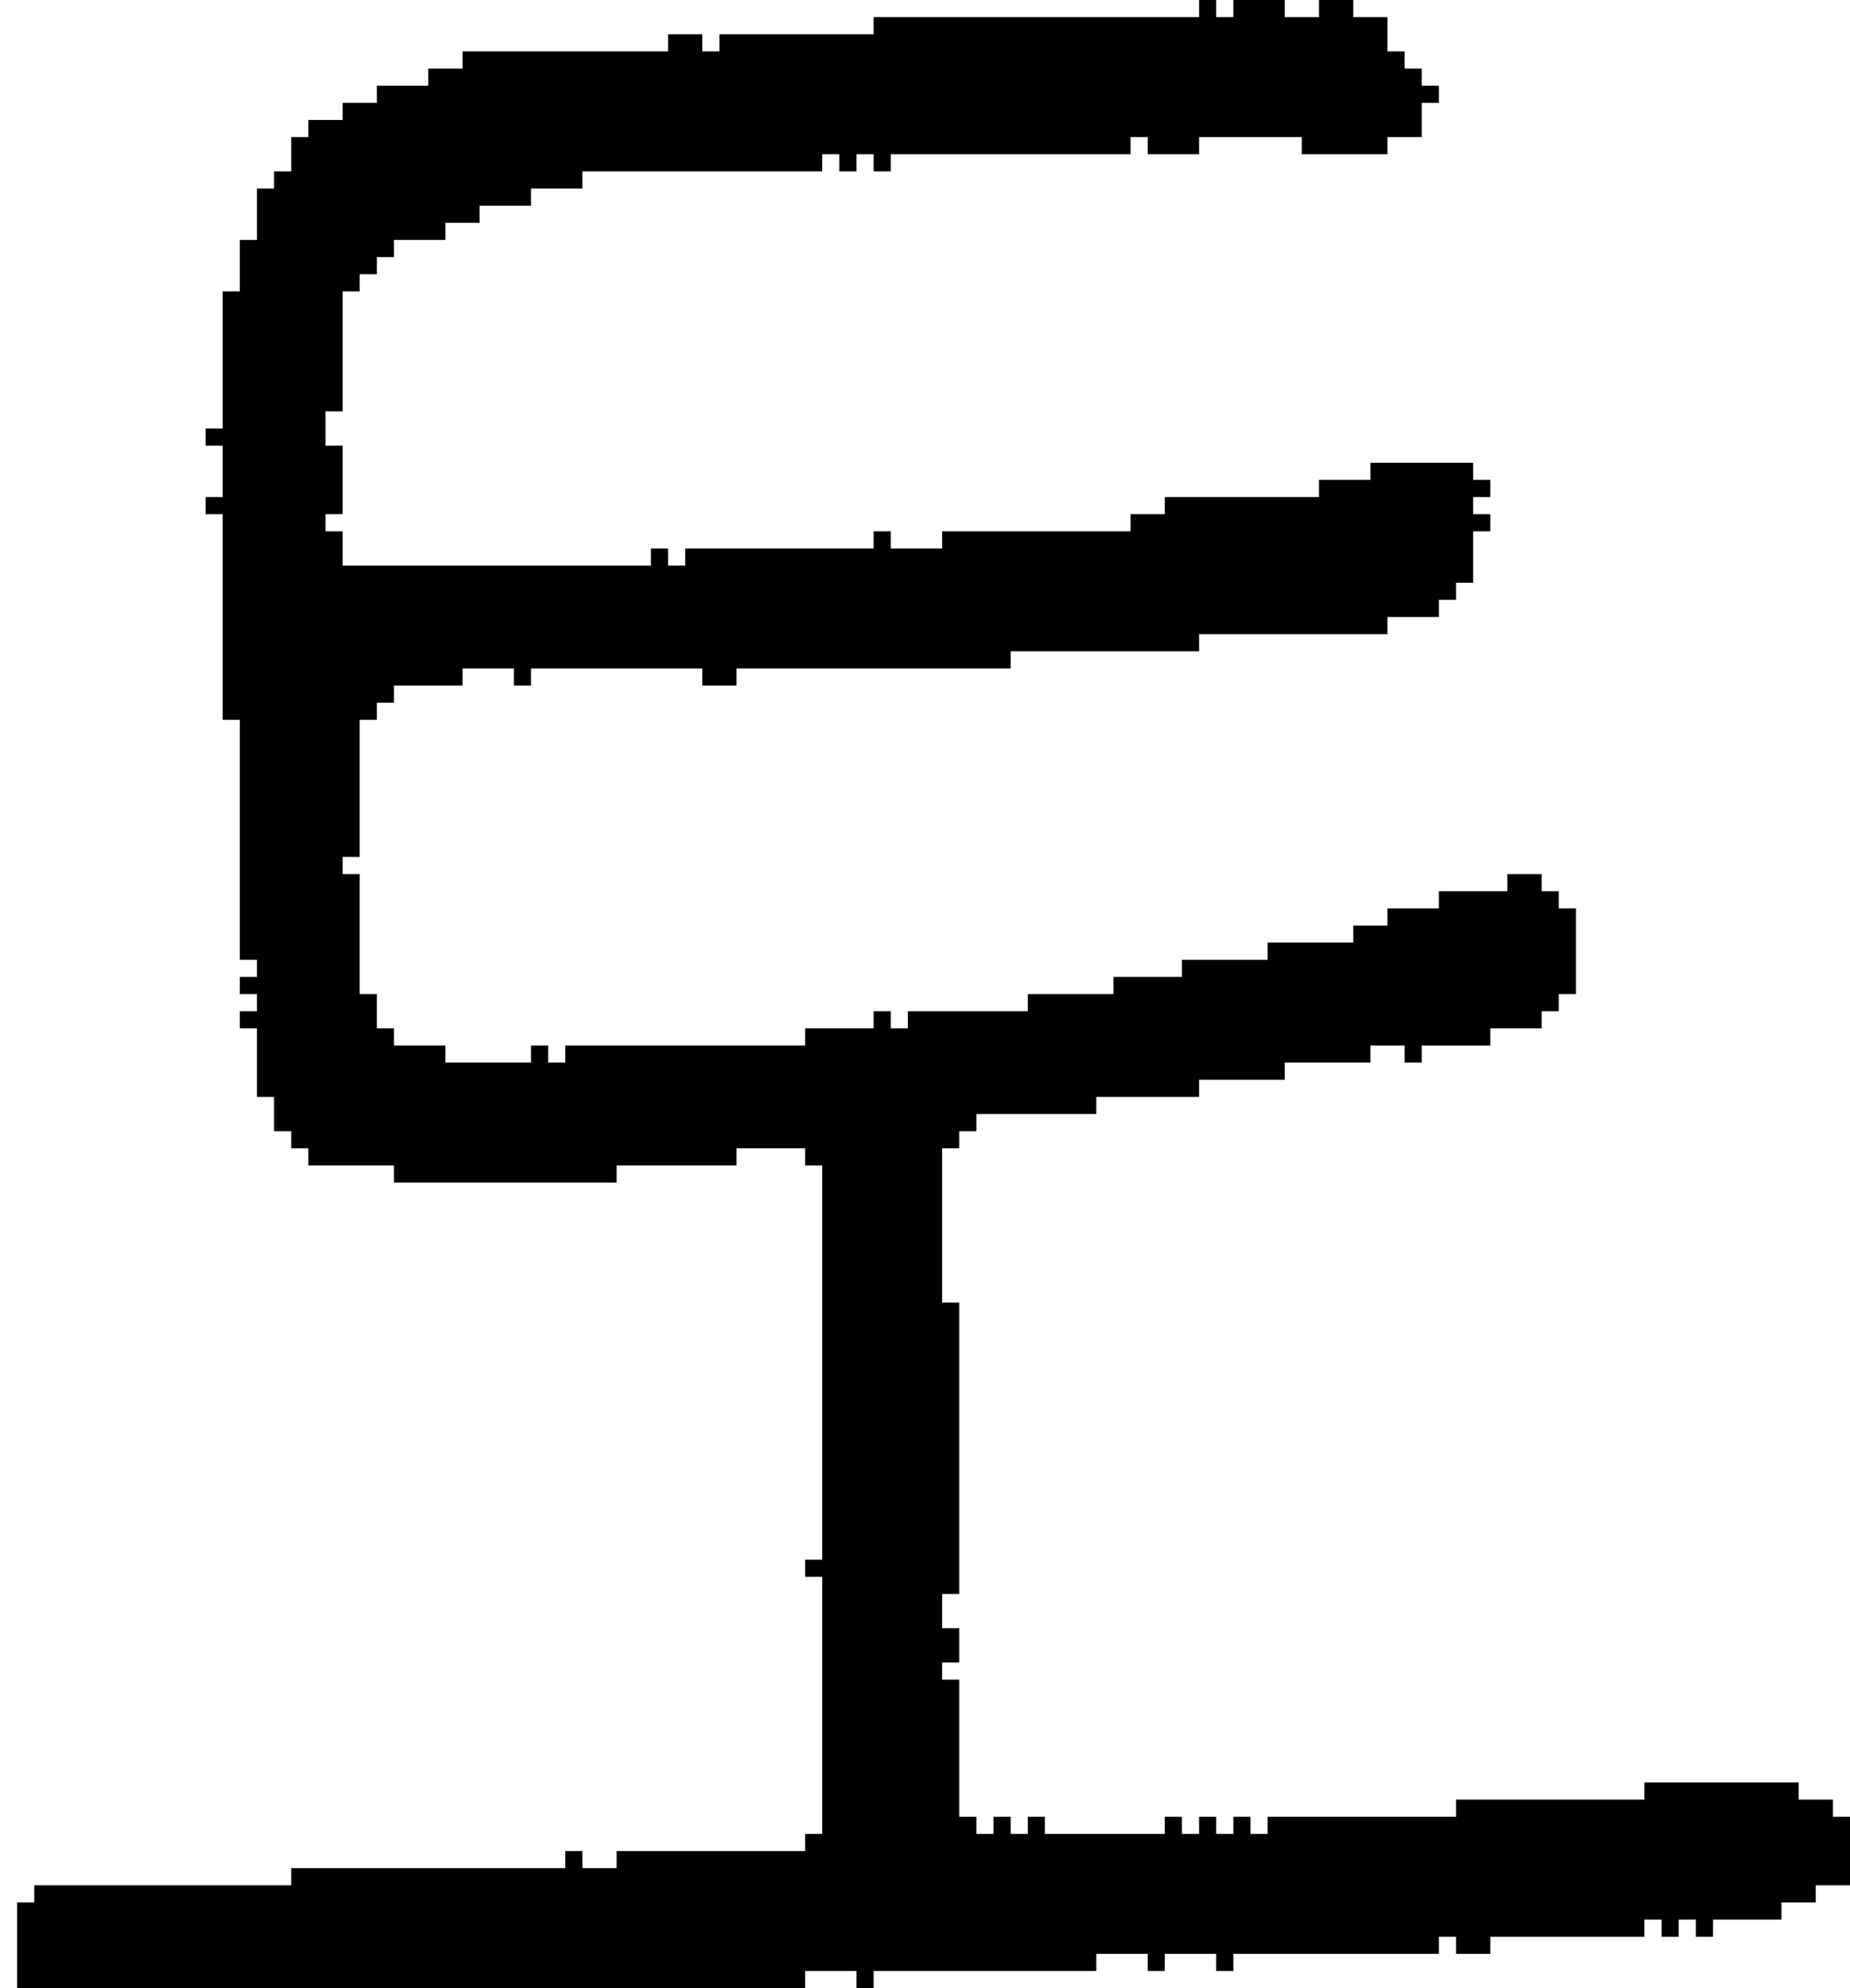 <?xml version="1.0" encoding="UTF-8" standalone="no"?>
<!DOCTYPE svg PUBLIC "-//W3C//DTD SVG 1.1//EN" 
  "http://www.w3.org/Graphics/SVG/1.1/DTD/svg11.dtd">
<svg width="108" height="116"
     xmlns="http://www.w3.org/2000/svg" version="1.1">
 <path d="  M 55,76  L 55,67  L 56,67  L 56,66  L 57,66  L 57,65  L 64,65  L 64,64  L 70,64  L 70,63  L 75,63  L 75,62  L 80,62  L 80,61  L 82,61  L 82,62  L 83,62  L 83,61  L 87,61  L 87,60  L 90,60  L 90,59  L 91,59  L 91,58  L 92,58  L 92,53  L 91,53  L 91,52  L 90,52  L 90,51  L 88,51  L 88,52  L 84,52  L 84,53  L 81,53  L 81,54  L 79,54  L 79,55  L 74,55  L 74,56  L 69,56  L 69,57  L 65,57  L 65,58  L 60,58  L 60,59  L 53,59  L 53,60  L 52,60  L 52,59  L 51,59  L 51,60  L 47,60  L 47,61  L 33,61  L 33,62  L 32,62  L 32,61  L 31,61  L 31,62  L 26,62  L 26,61  L 23,61  L 23,60  L 22,60  L 22,58  L 21,58  L 21,51  L 20,51  L 20,50  L 21,50  L 21,42  L 22,42  L 22,41  L 23,41  L 23,40  L 27,40  L 27,39  L 30,39  L 30,40  L 31,40  L 31,39  L 41,39  L 41,40  L 43,40  L 43,39  L 59,39  L 59,38  L 70,38  L 70,37  L 81,37  L 81,36  L 84,36  L 84,35  L 85,35  L 85,34  L 86,34  L 86,31  L 87,31  L 87,30  L 86,30  L 86,29  L 87,29  L 87,28  L 86,28  L 86,27  L 80,27  L 80,28  L 77,28  L 77,29  L 68,29  L 68,30  L 66,30  L 66,31  L 55,31  L 55,32  L 52,32  L 52,31  L 51,31  L 51,32  L 40,32  L 40,33  L 39,33  L 39,32  L 38,32  L 38,33  L 20,33  L 20,31  L 19,31  L 19,30  L 20,30  L 20,26  L 19,26  L 19,24  L 20,24  L 20,17  L 21,17  L 21,16  L 22,16  L 22,15  L 23,15  L 23,14  L 26,14  L 26,13  L 28,13  L 28,12  L 31,12  L 31,11  L 34,11  L 34,10  L 48,10  L 48,9  L 49,9  L 49,10  L 50,10  L 50,9  L 51,9  L 51,10  L 52,10  L 52,9  L 66,9  L 66,8  L 67,8  L 67,9  L 70,9  L 70,8  L 76,8  L 76,9  L 81,9  L 81,8  L 83,8  L 83,6  L 84,6  L 84,5  L 83,5  L 83,4  L 82,4  L 82,3  L 81,3  L 81,1  L 79,1  L 79,0  L 77,0  L 77,1  L 75,1  L 75,0  L 72,0  L 72,1  L 71,1  L 71,0  L 70,0  L 70,1  L 51,1  L 51,2  L 42,2  L 42,3  L 41,3  L 41,2  L 39,2  L 39,3  L 27,3  L 27,4  L 25,4  L 25,5  L 22,5  L 22,6  L 20,6  L 20,7  L 18,7  L 18,8  L 17,8  L 17,10  L 16,10  L 16,11  L 15,11  L 15,14  L 14,14  L 14,17  L 13,17  L 13,25  L 12,25  L 12,26  L 13,26  L 13,29  L 12,29  L 12,30  L 13,30  L 13,42  L 14,42  L 14,56  L 15,56  L 15,57  L 14,57  L 14,58  L 15,58  L 15,59  L 14,59  L 14,60  L 15,60  L 15,64  L 16,64  L 16,66  L 17,66  L 17,67  L 18,67  L 18,68  L 23,68  L 23,69  L 36,69  L 36,68  L 43,68  L 43,67  L 47,67  L 47,68  L 48,68  L 48,91  L 47,91  L 47,92  L 48,92  L 48,107  L 47,107  L 47,108  L 36,108  L 36,109  L 34,109  L 34,108  L 33,108  L 33,109  L 17,109  L 17,110  L 2,110  L 2,111  L 1,111  L 1,116  L 47,116  L 47,115  L 50,115  L 50,116  L 51,116  L 51,115  L 64,115  L 64,114  L 67,114  L 67,115  L 68,115  L 68,114  L 71,114  L 71,115  L 72,115  L 72,114  L 84,114  L 84,113  L 85,113  L 85,114  L 87,114  L 87,113  L 96,113  L 96,112  L 97,112  L 97,113  L 98,113  L 98,112  L 99,112  L 99,113  L 100,113  L 100,112  L 104,112  L 104,111  L 106,111  L 106,110  L 108,110  L 108,106  L 107,106  L 107,105  L 105,105  L 105,104  L 96,104  L 96,105  L 85,105  L 85,106  L 74,106  L 74,107  L 73,107  L 73,106  L 72,106  L 72,107  L 71,107  L 71,106  L 70,106  L 70,107  L 69,107  L 69,106  L 68,106  L 68,107  L 61,107  L 61,106  L 60,106  L 60,107  L 59,107  L 59,106  L 58,106  L 58,107  L 57,107  L 57,106  L 56,106  L 56,98  L 55,98  L 55,97  L 56,97  L 56,95  L 55,95  L 55,93  L 56,93  L 56,76  Z  " style="fill:rgb(0, 0, 0); fill-opacity:1.000; stroke:none;" />
</svg>

